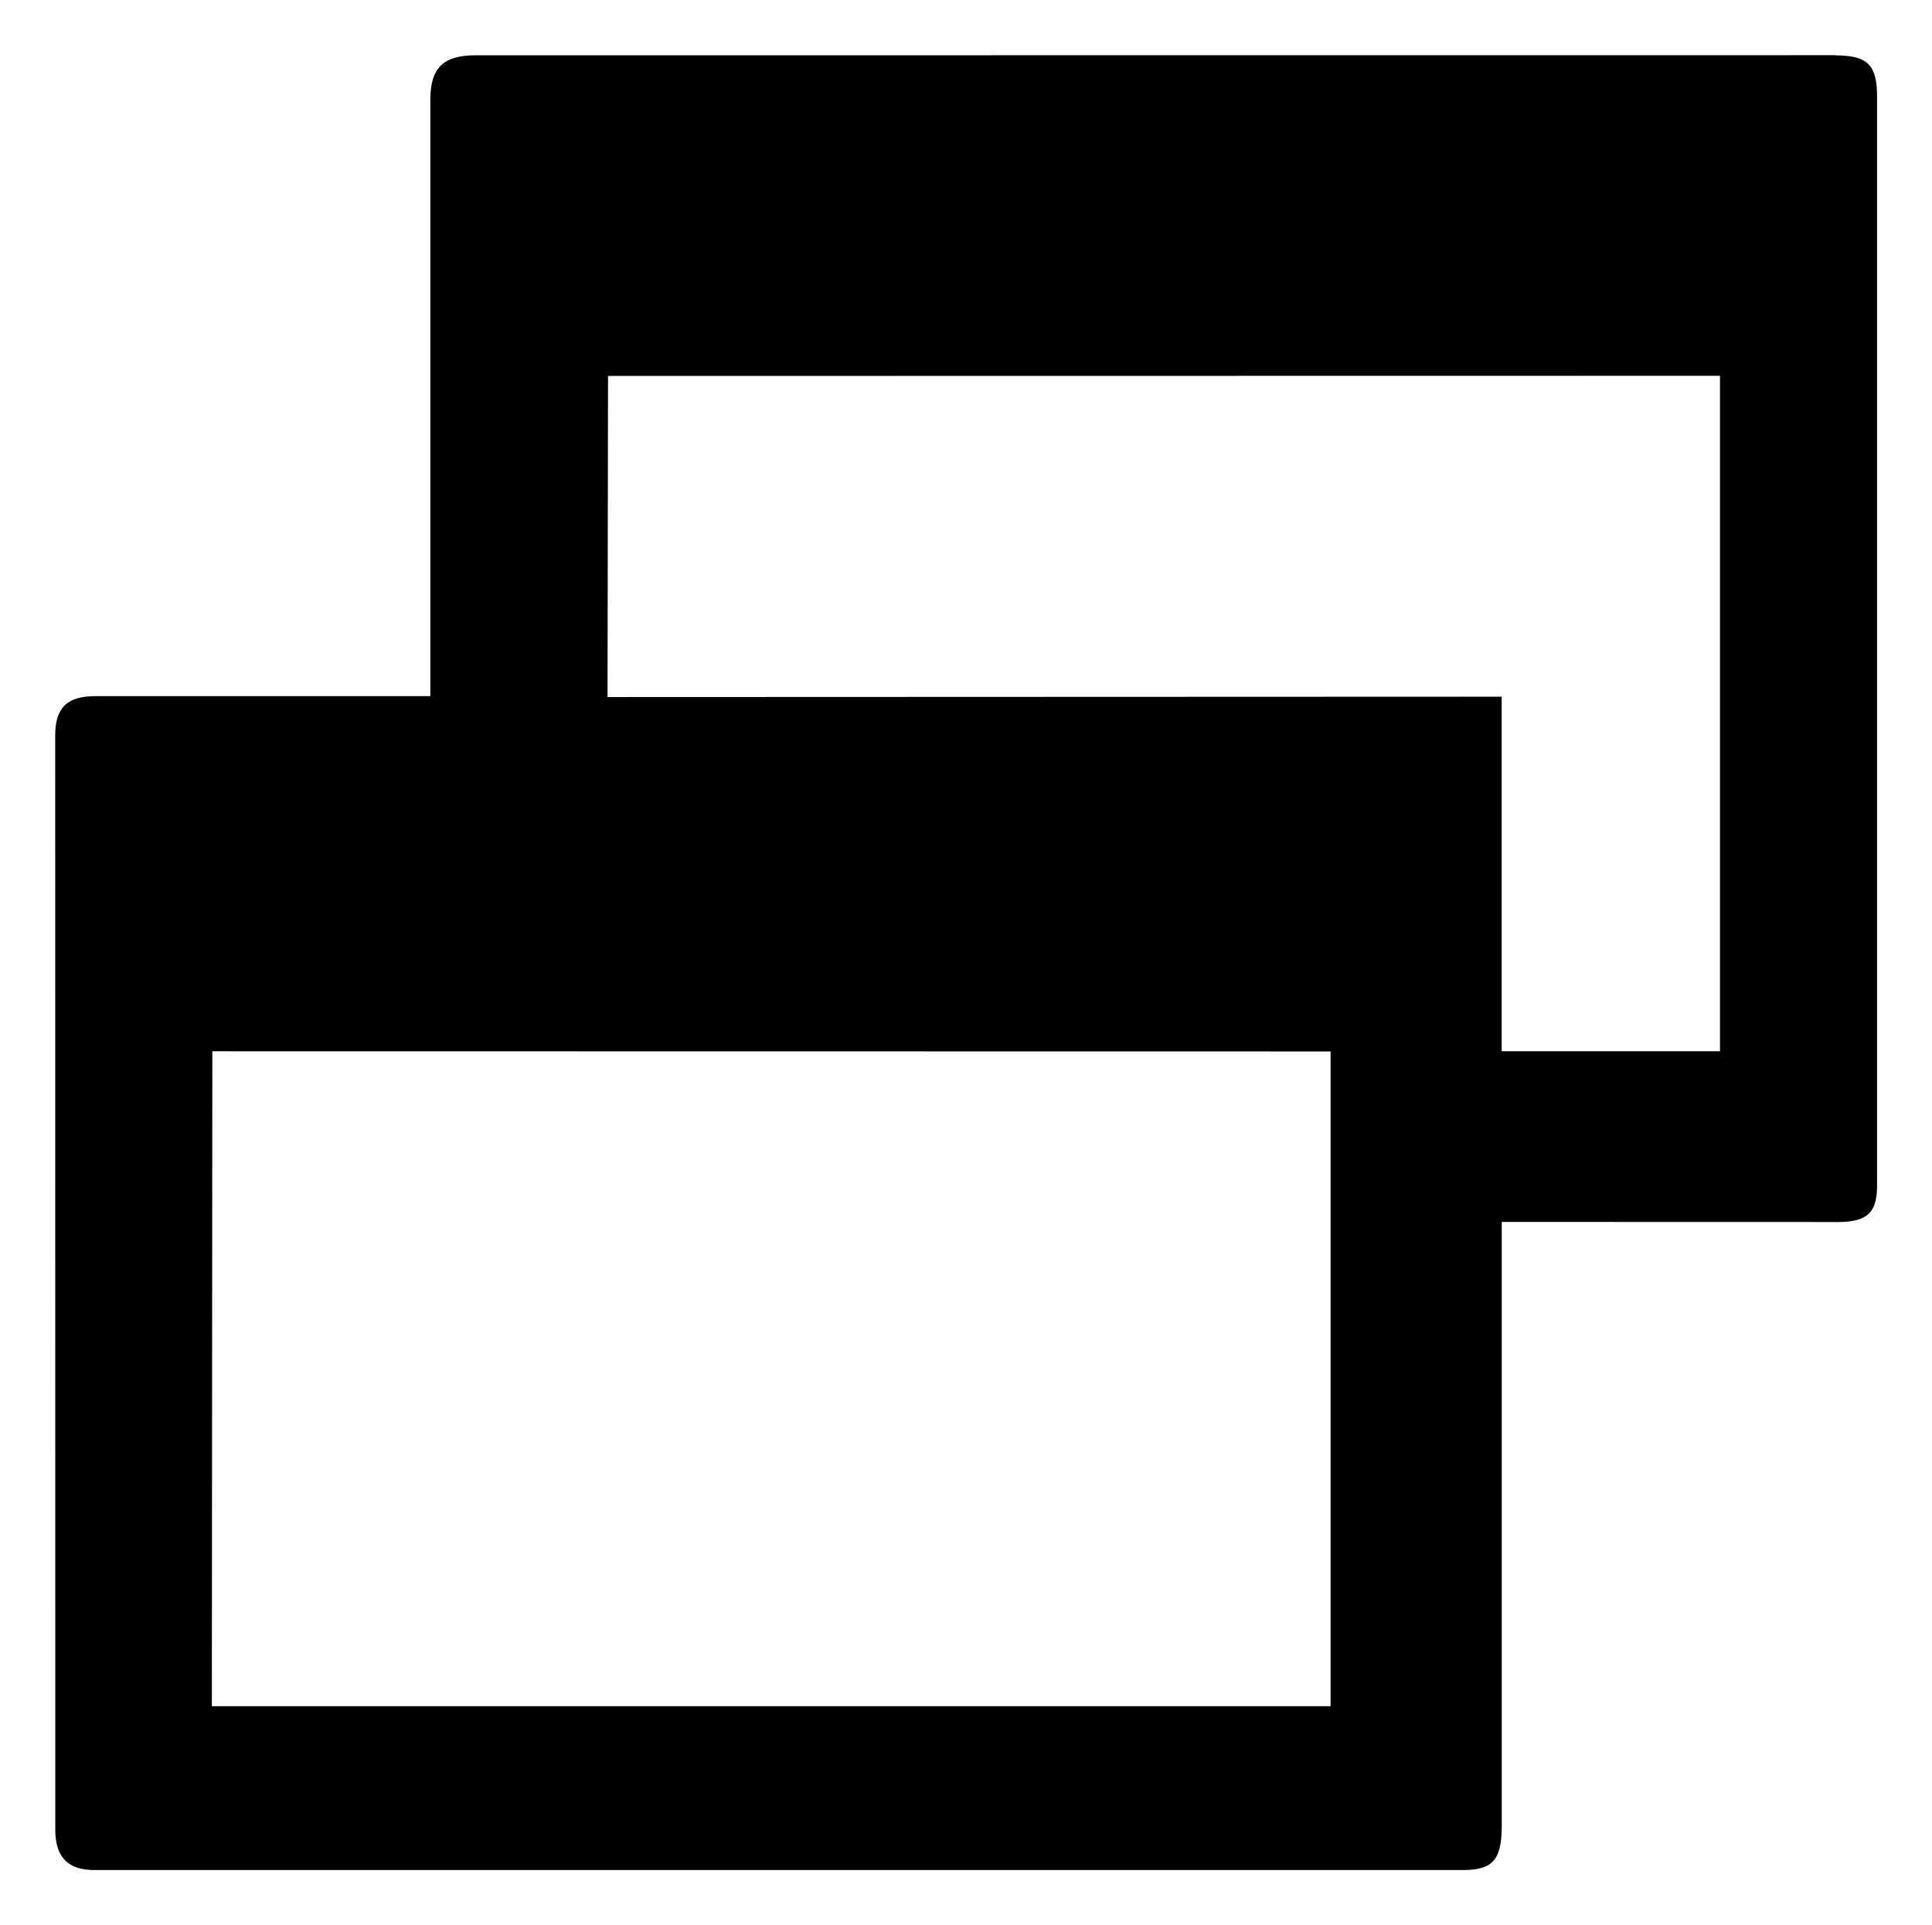 <?xml version="1.0" encoding="UTF-8" standalone="no"?>
<!-- Created with Inkscape (http://www.inkscape.org/) -->

<svg
   width="11.655mm"
   height="11.613mm"
   viewBox="0 0 11.655 11.613"
   version="1.1"
   id="svg1439"
   xml:space="preserve"
   inkscape:version="1.2.2 (732a01da63, 2022-12-09)"
   sodipodi:docname="Permission.svg"
   xmlns:inkscape="http://www.inkscape.org/namespaces/inkscape"
   xmlns:sodipodi="http://sodipodi.sourceforge.net/DTD/sodipodi-0.dtd"
   xmlns="http://www.w3.org/2000/svg"
   xmlns:svg="http://www.w3.org/2000/svg"><sodipodi:namedview
     id="namedview1441"
     pagecolor="#ffffff"
     bordercolor="#000000"
     borderopacity="0.25"
     inkscape:showpageshadow="2"
     inkscape:pageopacity="0.0"
     inkscape:pagecheckerboard="0"
     inkscape:deskcolor="#d1d1d1"
     inkscape:document-units="mm"
     showgrid="false"
     showguides="true"
     inkscape:zoom="8"
     inkscape:cx="-34"
     inkscape:cy="10.1875"
     inkscape:window-width="1920"
     inkscape:window-height="1052"
     inkscape:window-x="-8"
     inkscape:window-y="1792"
     inkscape:window-maximized="1"
     inkscape:current-layer="layer1"><sodipodi:guide
       position="2.679,11.281"
       orientation="0,-1"
       id="guide1455"
       inkscape:locked="false" /><sodipodi:guide
       position="3.173,7.412"
       orientation="0,-1"
       id="guide1457"
       inkscape:locked="false" /><sodipodi:guide
       position="5.519,9.346"
       orientation="0,-1"
       id="guide1459"
       inkscape:locked="false" /><sodipodi:guide
       position="5.972,5.272"
       orientation="0,-1"
       id="guide1461"
       inkscape:locked="false" /><sodipodi:guide
       position="12.187,4.243"
       orientation="0,-1"
       id="guide1463"
       inkscape:locked="false" /><sodipodi:guide
       position="10.046,0.333"
       orientation="0,-1"
       id="guide1465"
       inkscape:locked="false" /><sodipodi:guide
       position="0.333,1.897"
       orientation="1,0"
       id="guide1467"
       inkscape:locked="false" /><sodipodi:guide
       position="2.597,2.267"
       orientation="1,0"
       id="guide1469"
       inkscape:locked="false" /><sodipodi:guide
       position="1.28,2.02"
       orientation="1,0"
       id="guide1471"
       inkscape:locked="false" /><sodipodi:guide
       position="3.667,3.296"
       orientation="1,0"
       id="guide1473"
       inkscape:locked="false" /><sodipodi:guide
       position="8.03,2.596"
       orientation="1,0"
       id="guide1475"
       inkscape:locked="false" /><sodipodi:guide
       position="9.059,3.008"
       orientation="1,0"
       id="guide1477"
       inkscape:locked="false" /><sodipodi:guide
       position="10.376,3.749"
       orientation="1,0"
       id="guide1479"
       inkscape:locked="false" /><sodipodi:guide
       position="11.322,4.983"
       orientation="1,0"
       id="guide1481"
       inkscape:locked="false" /><sodipodi:guide
       position="4.011,1.32"
       orientation="0,-1"
       id="guide1489"
       inkscape:locked="false" /></sodipodi:namedview><defs
     id="defs1436" /><g
     inkscape:label="Ebene 1"
     inkscape:groupmode="layer"
     id="layer1"
     transform="translate(-107.667,-144.216)"><path
       id="path1485"
       style="display:inline;fill:#000000;stroke:#000000;stroke-width:0.665;stroke-linecap:round;stroke-linejoin:bevel;stroke-opacity:0;paint-order:fill markers stroke"
       inkscape:label="Monitores"
       d="m 118.737,144.549 c -2.733,5e-5 -5.466,4.7e-4 -8.198,5.2e-4 -0.199,-7.4e-4 -0.275,0.077 -0.276,0.265 v 3.601 h -2.021 c -0.173,4.2e-4 -0.242,0.072 -0.242,0.239 1.7e-4,2.201 3.5e-4,4.402 5.2e-4,6.604 0.001,0.162 0.078,0.239 0.235,0.239 h 8.256 c 0.177,-6.6e-4 0.233,-0.057 0.235,-0.259 v -3.651 l 2.032,5.2e-4 c 0.19,1.2e-4 0.233,-0.074 0.232,-0.227 v -6.559 c 8.7e-4,-0.194 -0.056,-0.252 -0.252,-0.252 z m -0.694,1.934 v 4.075 h -1.317 v -2.139 l -5.394,0.002 0.003,-1.937 z m -9.095,4.075 6.746,0.001 v 3.95 h -6.749 z" /></g></svg>
